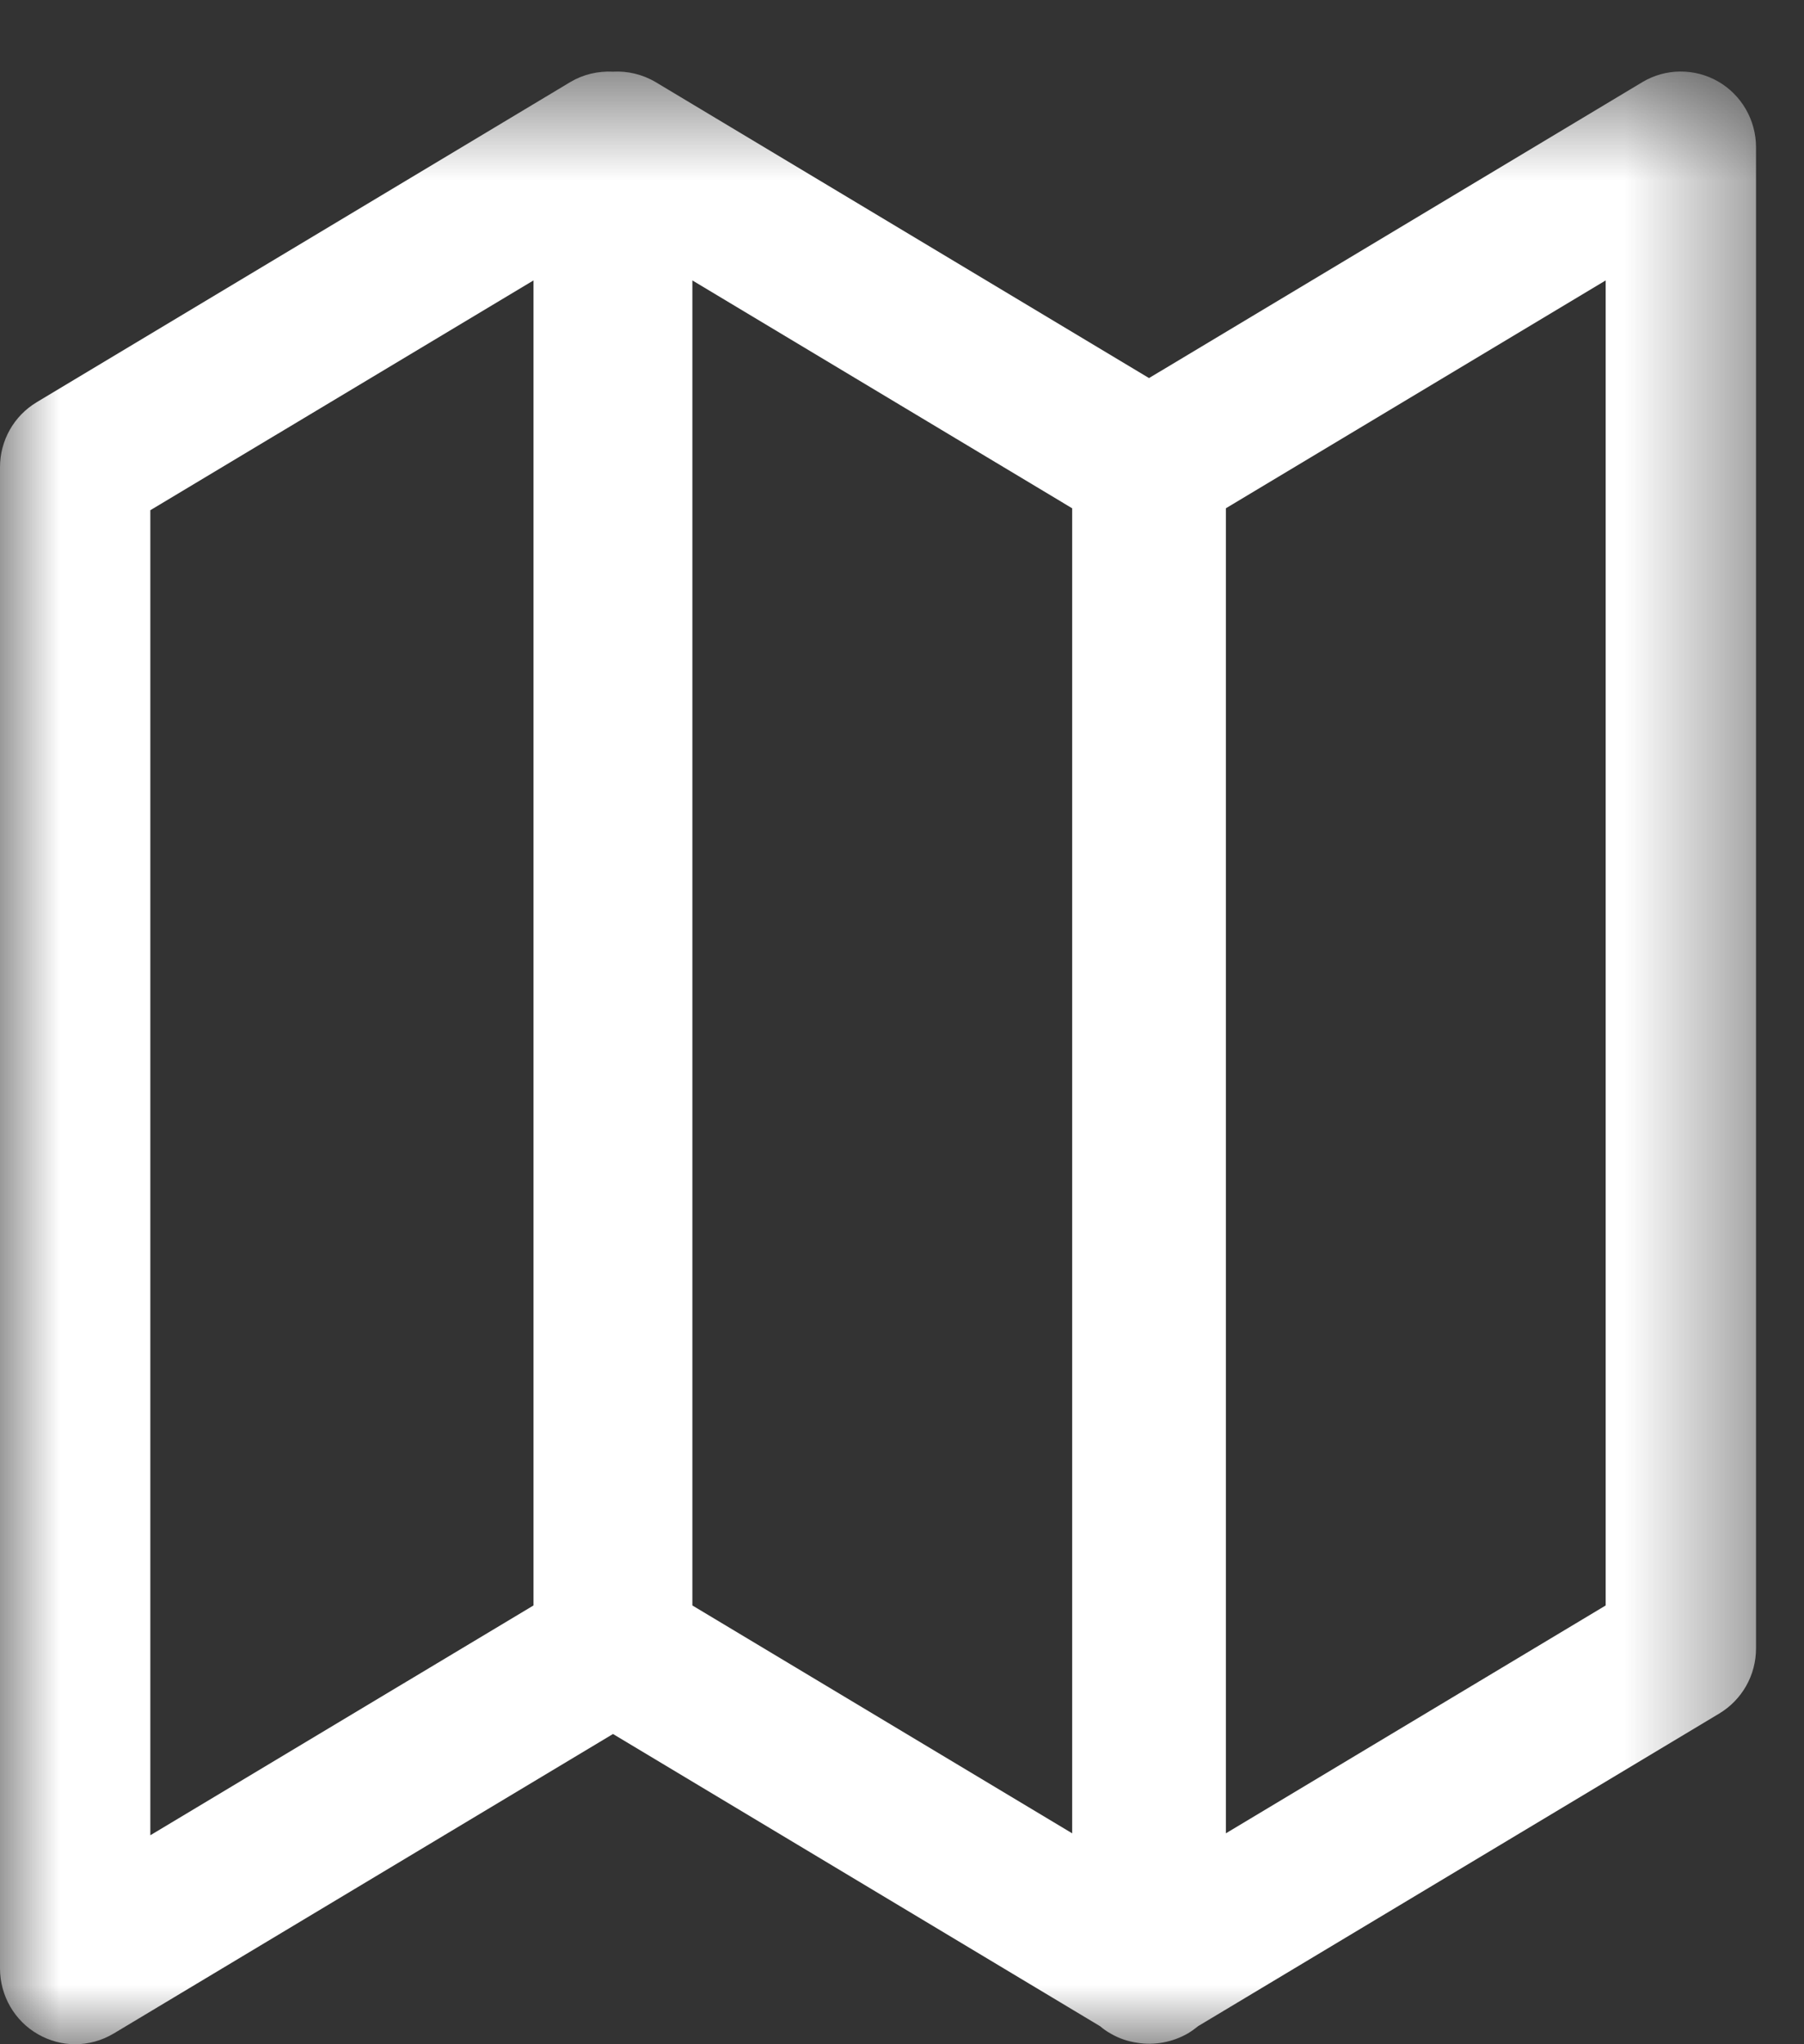 <?xml version="1.0" encoding="UTF-8" standalone="no"?>
<svg width="15px" height="17px" viewBox="0 0 15 17" version="1.1" xmlns="http://www.w3.org/2000/svg" xmlns:xlink="http://www.w3.org/1999/xlink">
    <rect x="0" y="0" width="15" height="17" fill="#333333" stroke="none"/>
    <!-- Generator: Sketch 3.8.1 (29687) - http://www.bohemiancoding.com/sketch -->
    <title>Basemap Icon - Map</title>
    <desc>Created with Sketch.</desc>
    <defs>
        <polygon id="path-1" points="0 0.594 14.601 0.594 14.601 17 0 17"></polygon>
    </defs>
    <g id="Welcome" stroke="none" stroke-width="1" fill="none" fill-rule="evenodd">
        <g id="Map-Input" transform="translate(-271, -227)">
            <g id="Find" transform="translate(20, 119)">
                <g id="Find-Tools" transform="translate(0, 30)">
                    <g id="Map-Tools-Fixed" transform="translate(0, 41)">
                        <g id="Basemap-Icon---Map" transform="translate(251, 37)">
                            <mask id="mask-2" fill="white">
                                <use xlink:href="#path-1"></use>
                            </mask>
                            <g id="Clip-2"></g>
                            <path d="M10.193,4.227 L10.193,15.246 L13.351,13.351 L13.351,2.332 L10.193,4.227 Z M5.757,13.351 L8.915,15.246 L8.915,4.227 L5.757,2.332 L5.757,13.351 Z M1.25,4.243 L1.25,15.262 L4.436,13.351 L4.436,2.332 L1.25,4.243 Z M0.625,17 C0.518,17 0.412,16.972 0.316,16.917 C0.121,16.806 -0,16.596 -0,16.37 L-0,3.885 C-0,3.663 0.116,3.458 0.305,3.345 L4.741,0.683 C4.85,0.618 4.972,0.59 5.097,0.596 C5.217,0.589 5.342,0.618 5.452,0.683 L9.554,3.144 L13.656,0.683 C13.849,0.567 14.09,0.566 14.285,0.677 C14.48,0.789 14.601,0.998 14.601,1.224 L14.601,13.709 C14.601,13.931 14.485,14.136 14.295,14.25 L9.963,16.849 C9.936,16.871 9.907,16.892 9.877,16.91 C9.748,16.984 9.598,17.011 9.457,16.988 C9.381,16.977 9.307,16.953 9.238,16.913 C9.205,16.895 9.175,16.874 9.147,16.85 L5.097,14.42 L0.945,16.911 C0.846,16.97 0.736,17 0.625,17 L0.625,17 Z" id="Fill-1" fill="#FFFFFF" mask="url(#mask-2)"></path>
                        </g>
                    </g>
                </g>
            </g>
        </g>
    </g>
</svg>
